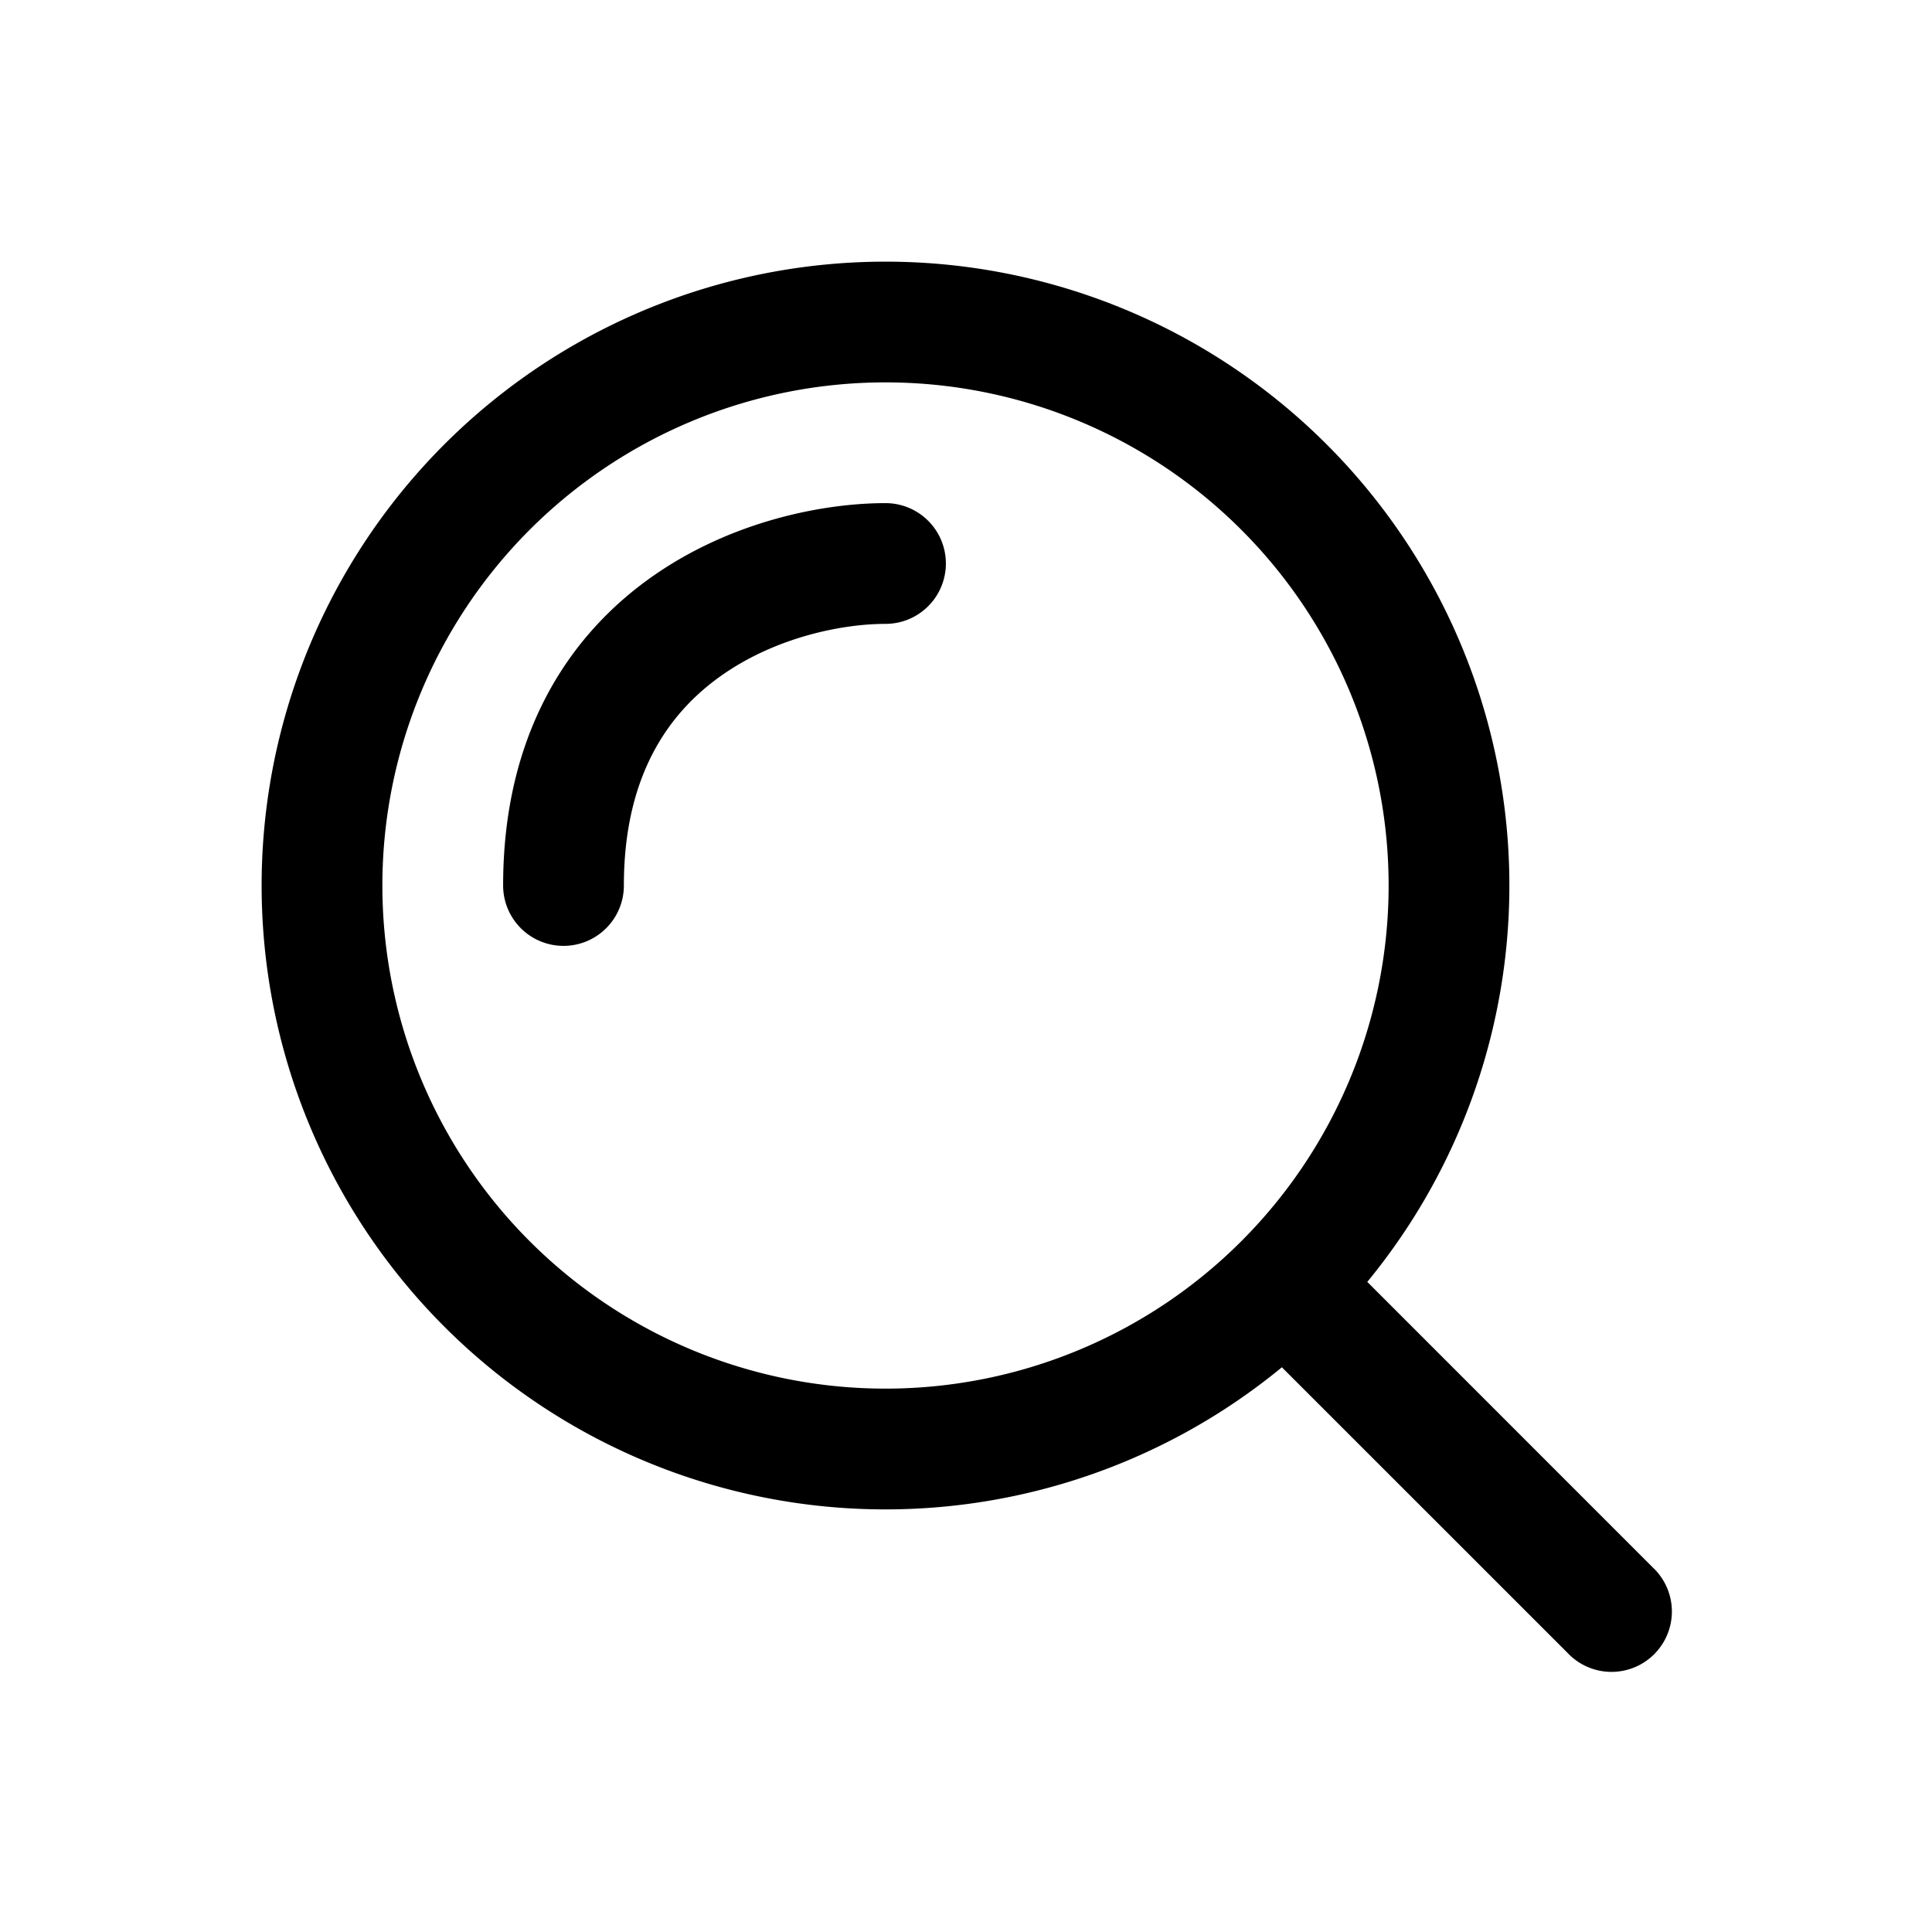 <svg width="24" height="24" viewBox="0 0 24 24" fill="none" xmlns="http://www.w3.org/2000/svg"><path fill-rule="evenodd" clip-rule="evenodd" d="M11 4.75a6.25 6.25 0 1 0 0 12.5 6.25 6.25 0 0 0 0-12.5ZM3.25 11a7.75 7.75 0 1 1 13.735 4.924l3.545 3.546a.75.75 0 1 1-1.06 1.06l-3.546-3.545A7.75 7.75 0 0 1 3.25 11Zm4.812-3.809C9.05 6.48 10.213 6.25 11 6.25a.75.75 0 0 1 0 1.5c-.547 0-1.383.17-2.062.659-.64.46-1.188 1.235-1.188 2.591a.75.75 0 0 1-1.5 0c0-1.844.785-3.07 1.812-3.809Z" fill="currentColor"/></svg>